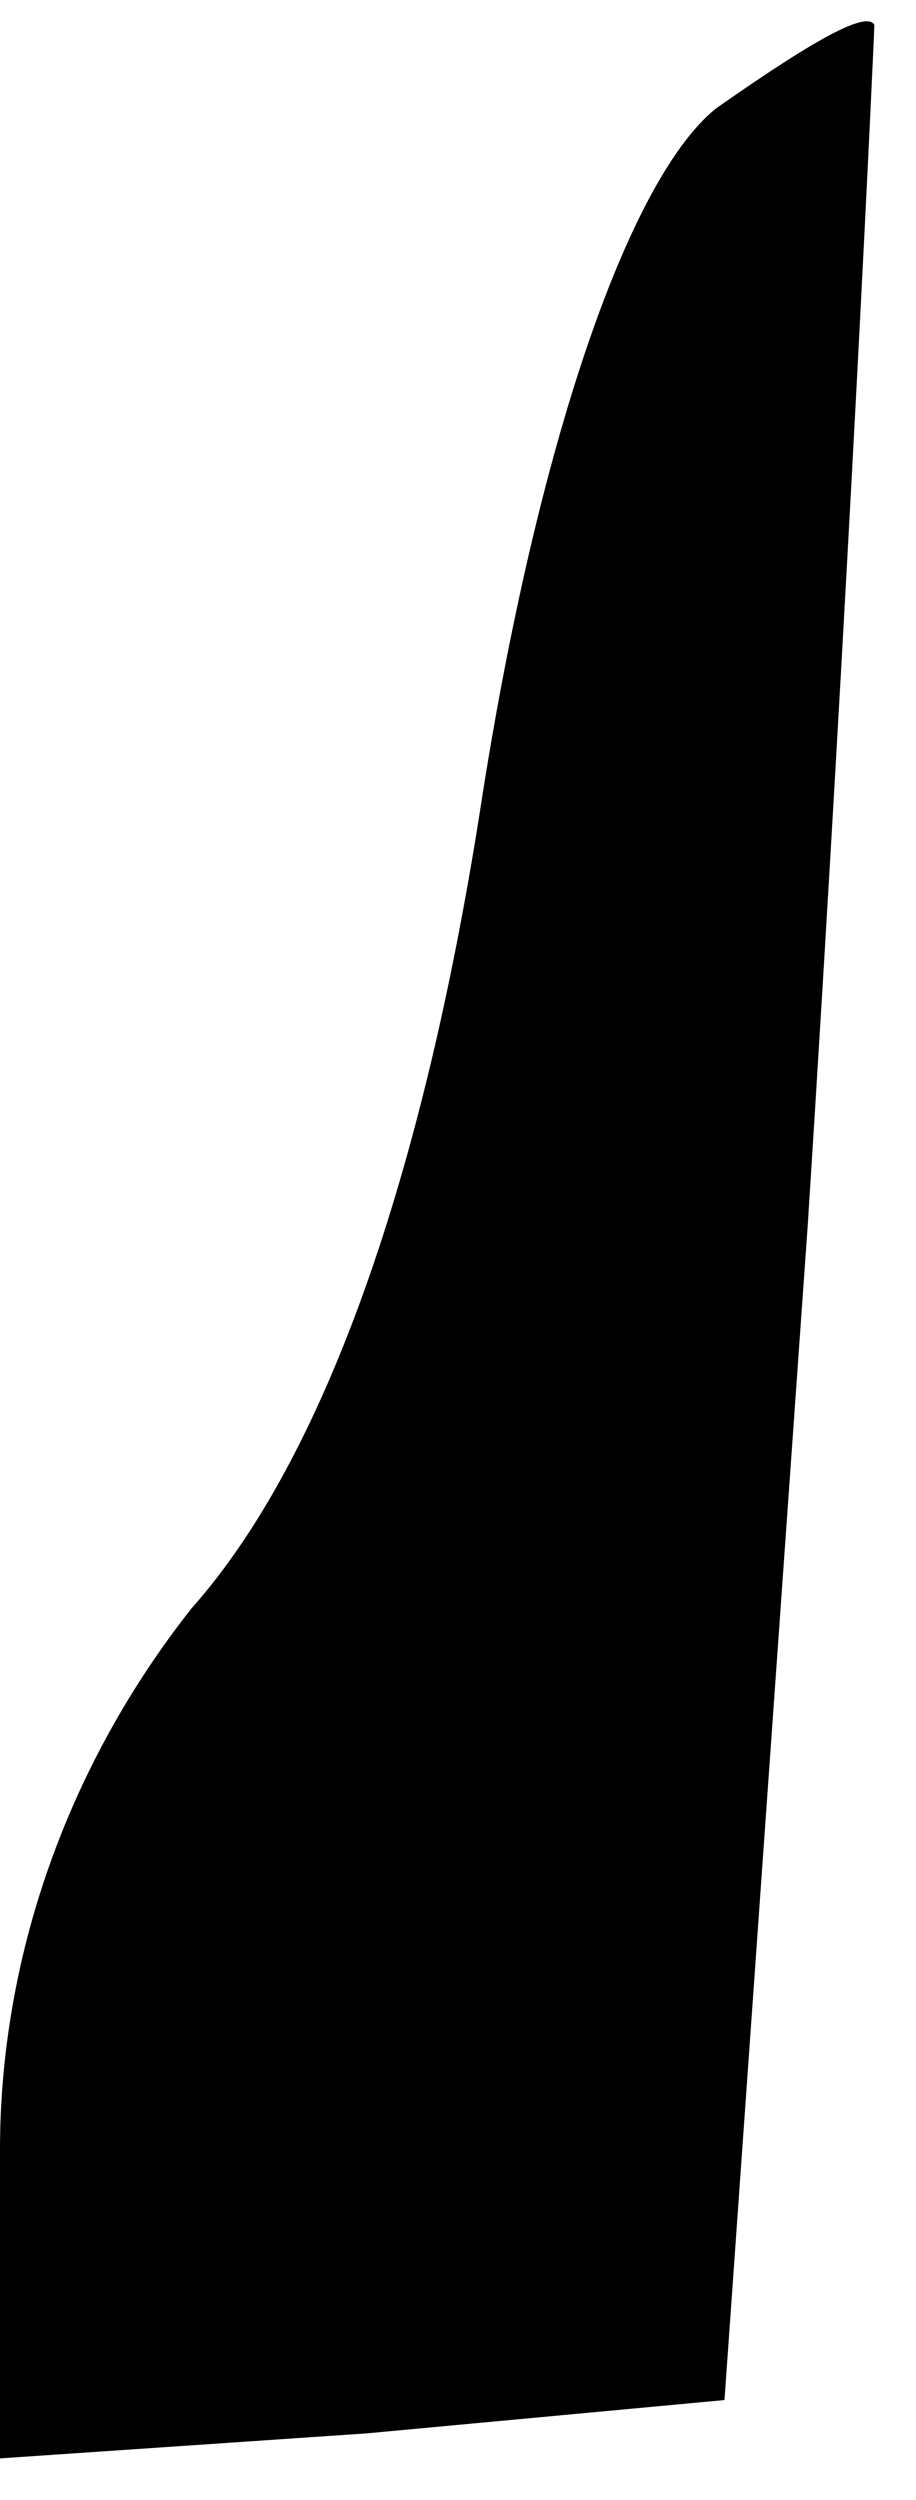 <?xml version="1.0" standalone="no"?>
<!DOCTYPE svg PUBLIC "-//W3C//DTD SVG 20010904//EN"
 "http://www.w3.org/TR/2001/REC-SVG-20010904/DTD/svg10.dtd">
<svg version="1.0" xmlns="http://www.w3.org/2000/svg"
 width="11pt" height="30pt" viewBox="0 0 11 30"
 preserveAspectRatio="xMidYMid meet">
<g transform="translate(0,30) scale(0.1,-0.1)"
fill="#000000" stroke="none">
<path fill="#000000" stroke="none" d="M86 287 c-10 -8 -21 -38 -28 -82 -7
-46 -19 -80 -35 -98 -15 -19 -23 -42 -23 -65 l0 -37 44 3 43 4 10 141 c5 78 8
143 8 144 -1 2 -9 -3 -19 -10z"/>
</g>
</svg>
